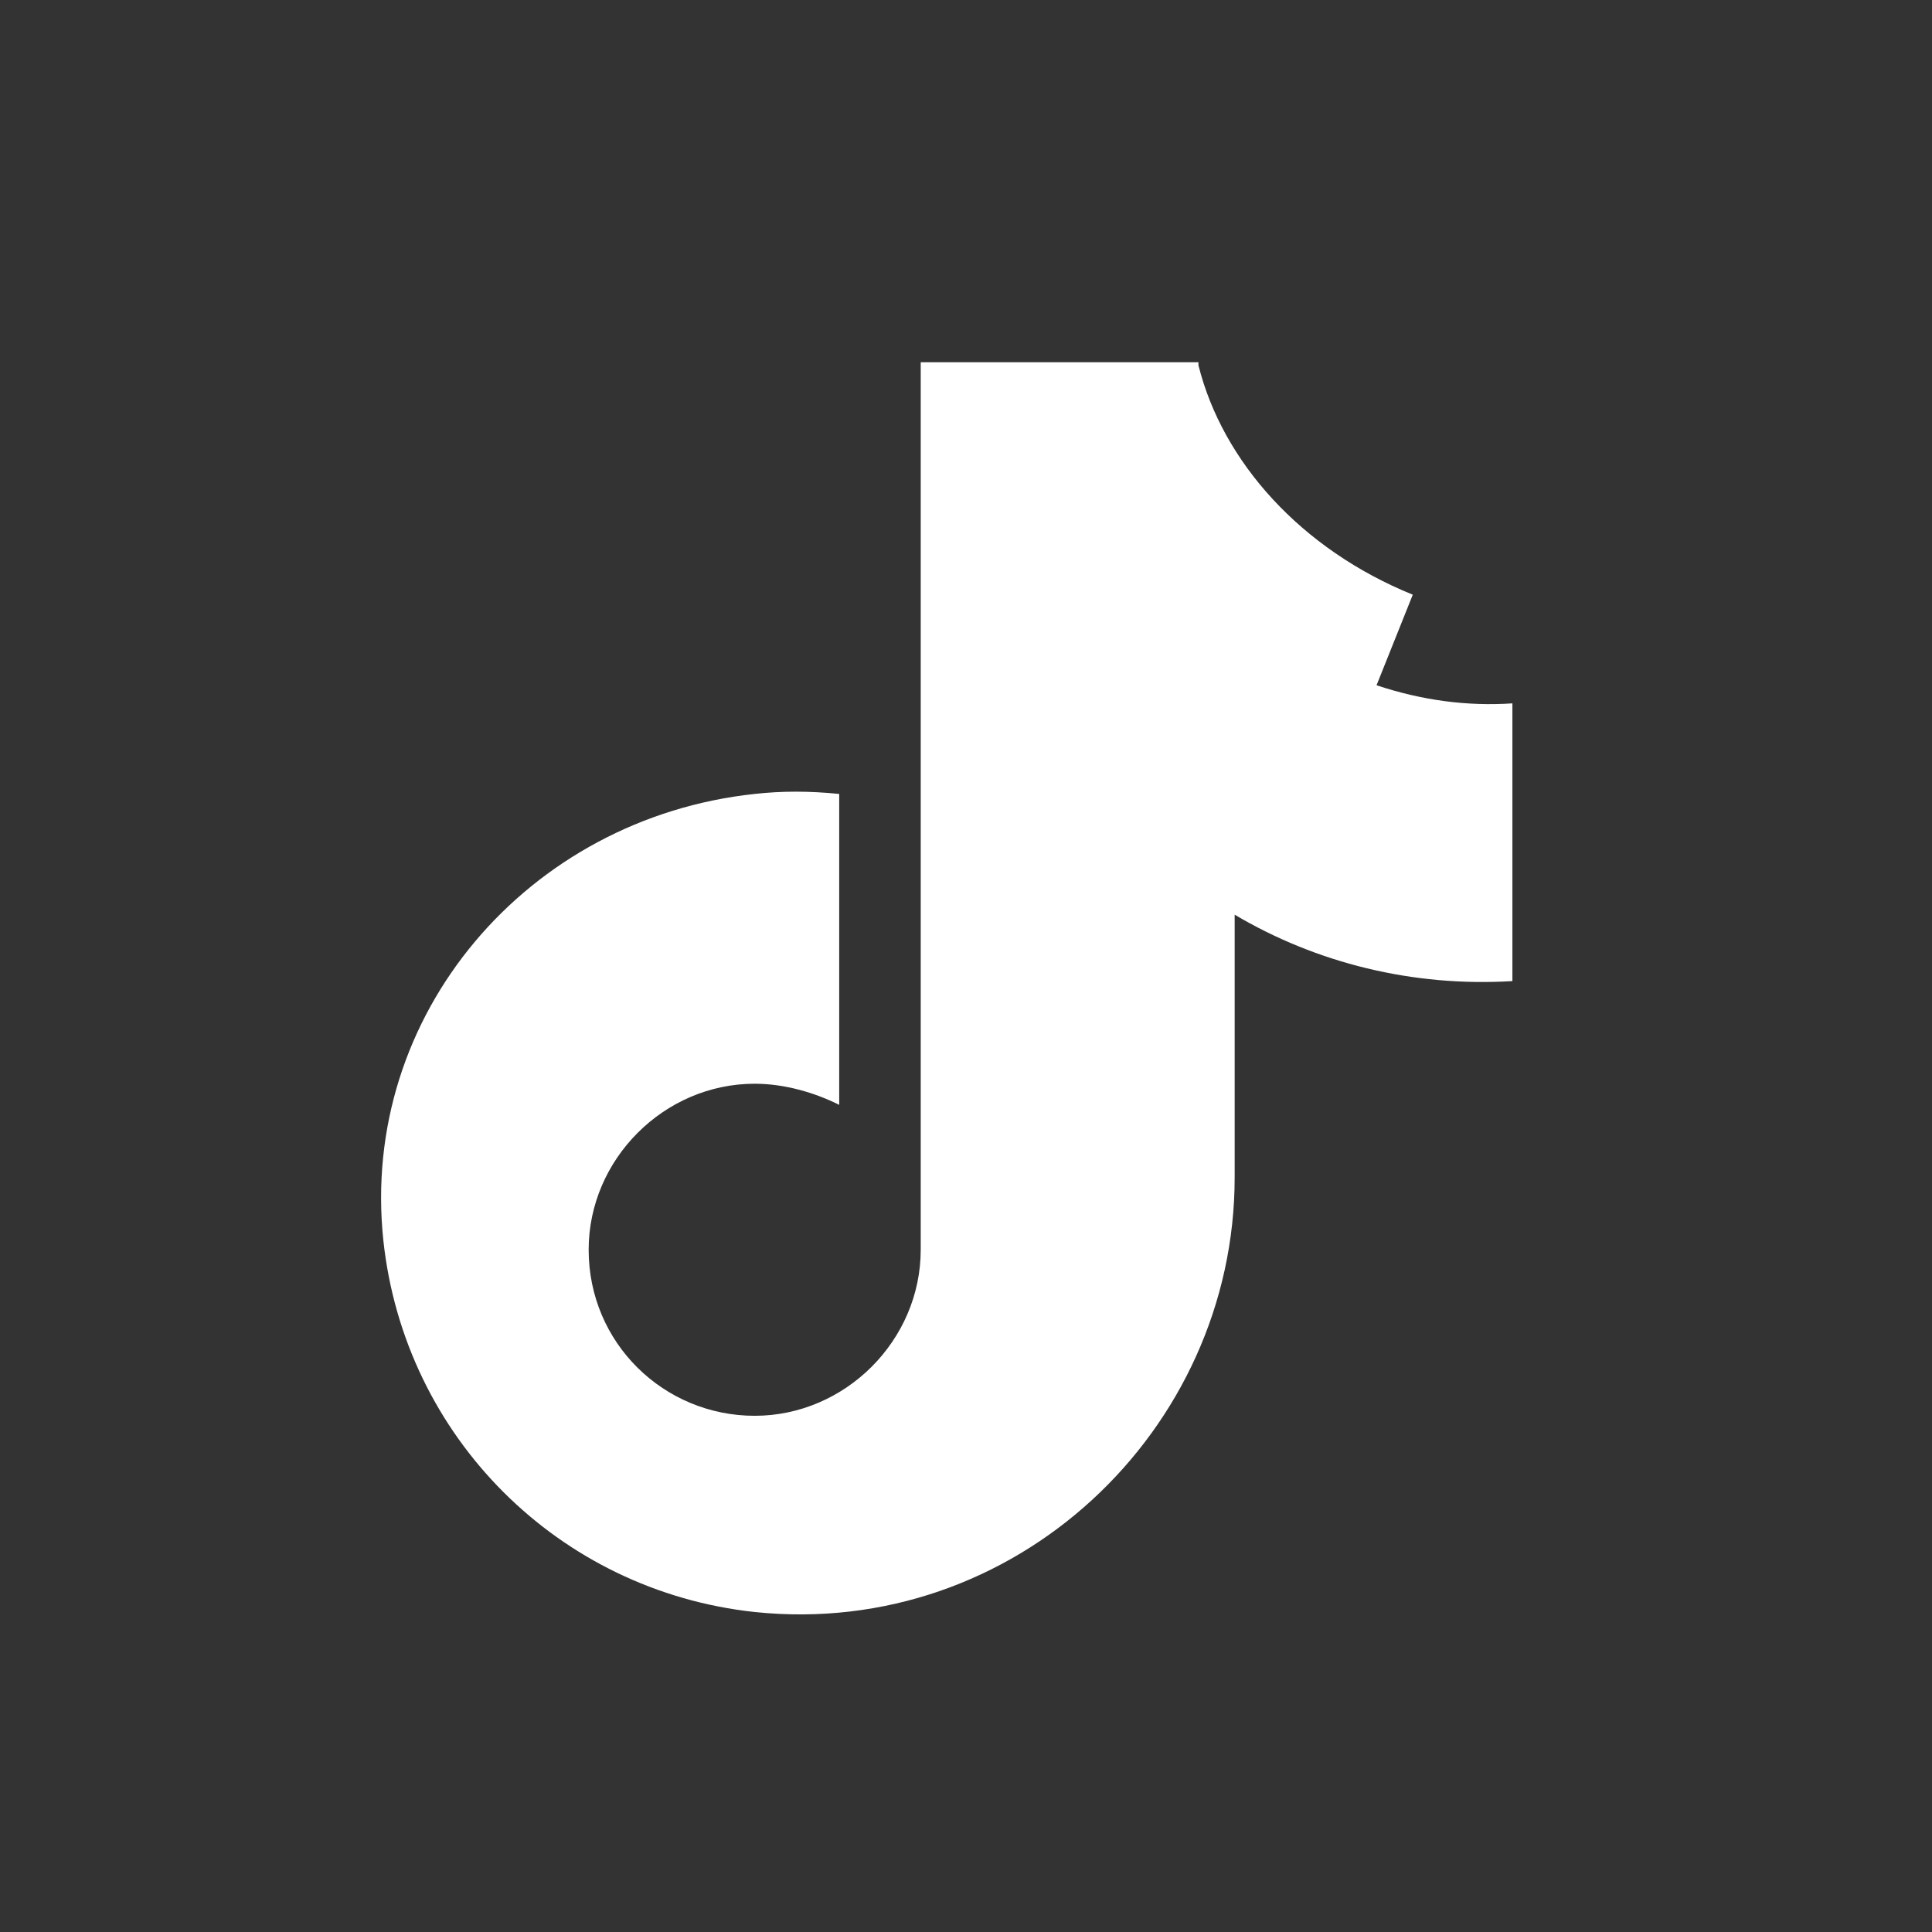 <svg xmlns="http://www.w3.org/2000/svg" viewBox="0 0 64 64" fill="none">
  <rect x="0" y="0" width="64" height="64" fill="#333333" stroke="none"/>
  <path fill="#fff" d="M46.8 19.7c-3.7-1.5-6.3-4.4-7.1-7.6V12h-9.2v29.4c0 3-2.5 5.5-5.5 5.5-3 0-5.5-2.4-5.5-5.5 0-3 2.5-5.5 5.5-5.5 1 0 2 .3 2.8.7V26.3c-1-.1-1.9-.1-2.8 0-7.5.8-13.1 7.3-12.3 14.8.7 6.5 5.8 11.6 12.3 12.3 8.6.9 15.9-6 15.9-14.4V30.3c2.7 1.6 5.9 2.4 9.2 2.2v-9.2c-1.5.1-3-.1-4.5-.6Z"/>
</svg>
